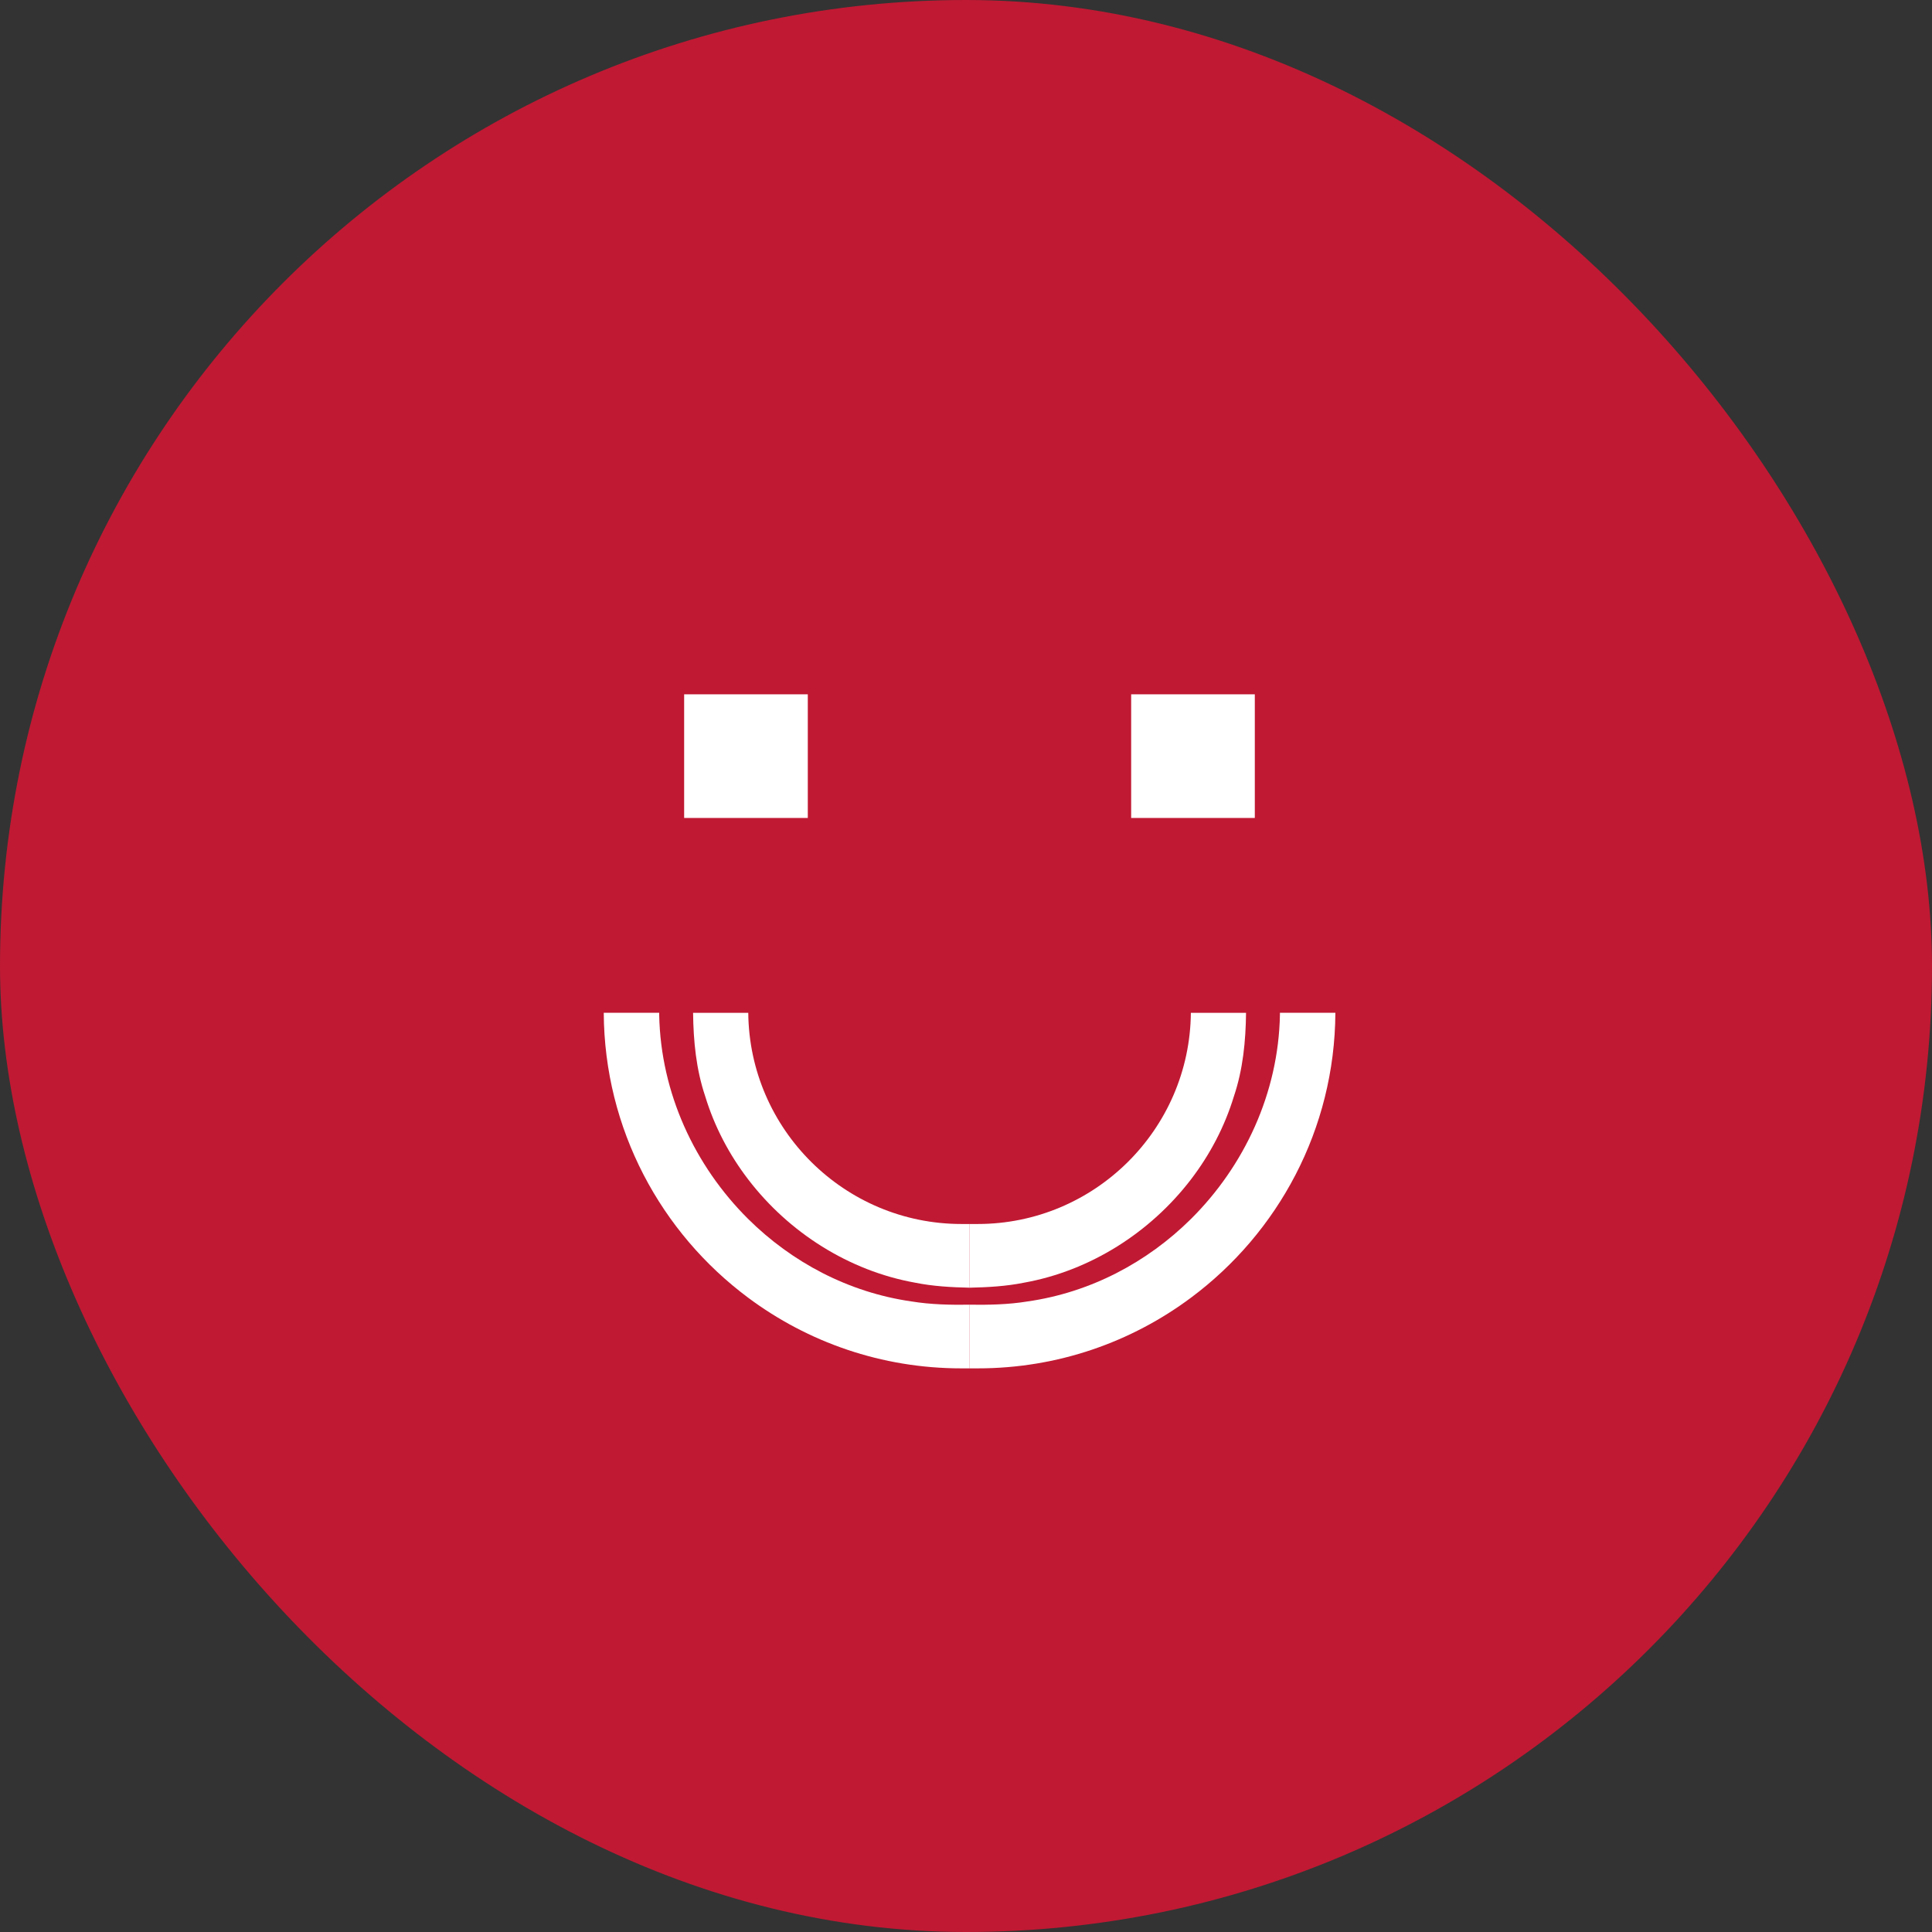 <svg xmlns="http://www.w3.org/2000/svg" width="80" height="80" viewBox="0 0 80 80" fill="none"><rect x="0" y="0" width="80" height="80" fill="#333333" stroke="none"/><rect width="80" height="80" rx="40" fill="#C01933"></rect><rect x="28.329" y="28.75" width="5.12" height="5.12" fill="white"></rect><rect x="46.839" y="28.75" width="5.12" height="5.12" fill="white"></rect><path fill-rule="evenodd" clip-rule="evenodd" d="M49.311 41.939C49.311 41.938 49.311 41.937 49.311 41.937L49.309 41.939H49.311ZM40.146 53.321C40.905 53.304 41.661 53.263 42.409 53.112C45.145 52.62 47.627 51.038 49.309 48.845C50.099 47.815 50.712 46.649 51.092 45.401C51.471 44.276 51.582 43.112 51.596 41.939H49.311C49.267 46.767 45.323 50.683 40.483 50.683H40.146V53.321Z" fill="white"></path><path fill-rule="evenodd" clip-rule="evenodd" d="M30.984 41.939C30.984 41.938 30.984 41.937 30.984 41.937L30.987 41.939H30.984ZM40.149 53.321C39.39 53.304 38.634 53.263 37.886 53.112C35.15 52.62 32.668 51.038 30.987 48.845C30.196 47.815 29.583 46.649 29.203 45.401C28.824 44.276 28.713 43.112 28.699 41.939H30.984C31.029 46.767 34.972 50.683 39.812 50.683H40.149V53.321Z" fill="white"></path><path fill-rule="evenodd" clip-rule="evenodd" d="M52.999 42.031V41.937H55.295C55.27 46.764 52.922 51.049 49.317 53.734C46.849 55.574 43.796 56.661 40.49 56.661H40.146V54.025C40.95 54.035 41.754 54.02 42.548 53.89C45.159 53.517 47.507 52.267 49.317 50.473C51.532 48.271 52.936 45.257 52.999 42.031Z" fill="white"></path><path fill-rule="evenodd" clip-rule="evenodd" d="M27.296 42.031V41.937H25C25.025 46.764 27.373 51.049 30.978 53.734C33.446 55.574 36.499 56.661 39.805 56.661H40.149V54.025C39.346 54.035 38.541 54.02 37.746 53.89C35.136 53.517 32.788 52.267 30.978 50.473C28.763 48.271 27.36 45.257 27.296 42.031Z" fill="white"></path></svg>